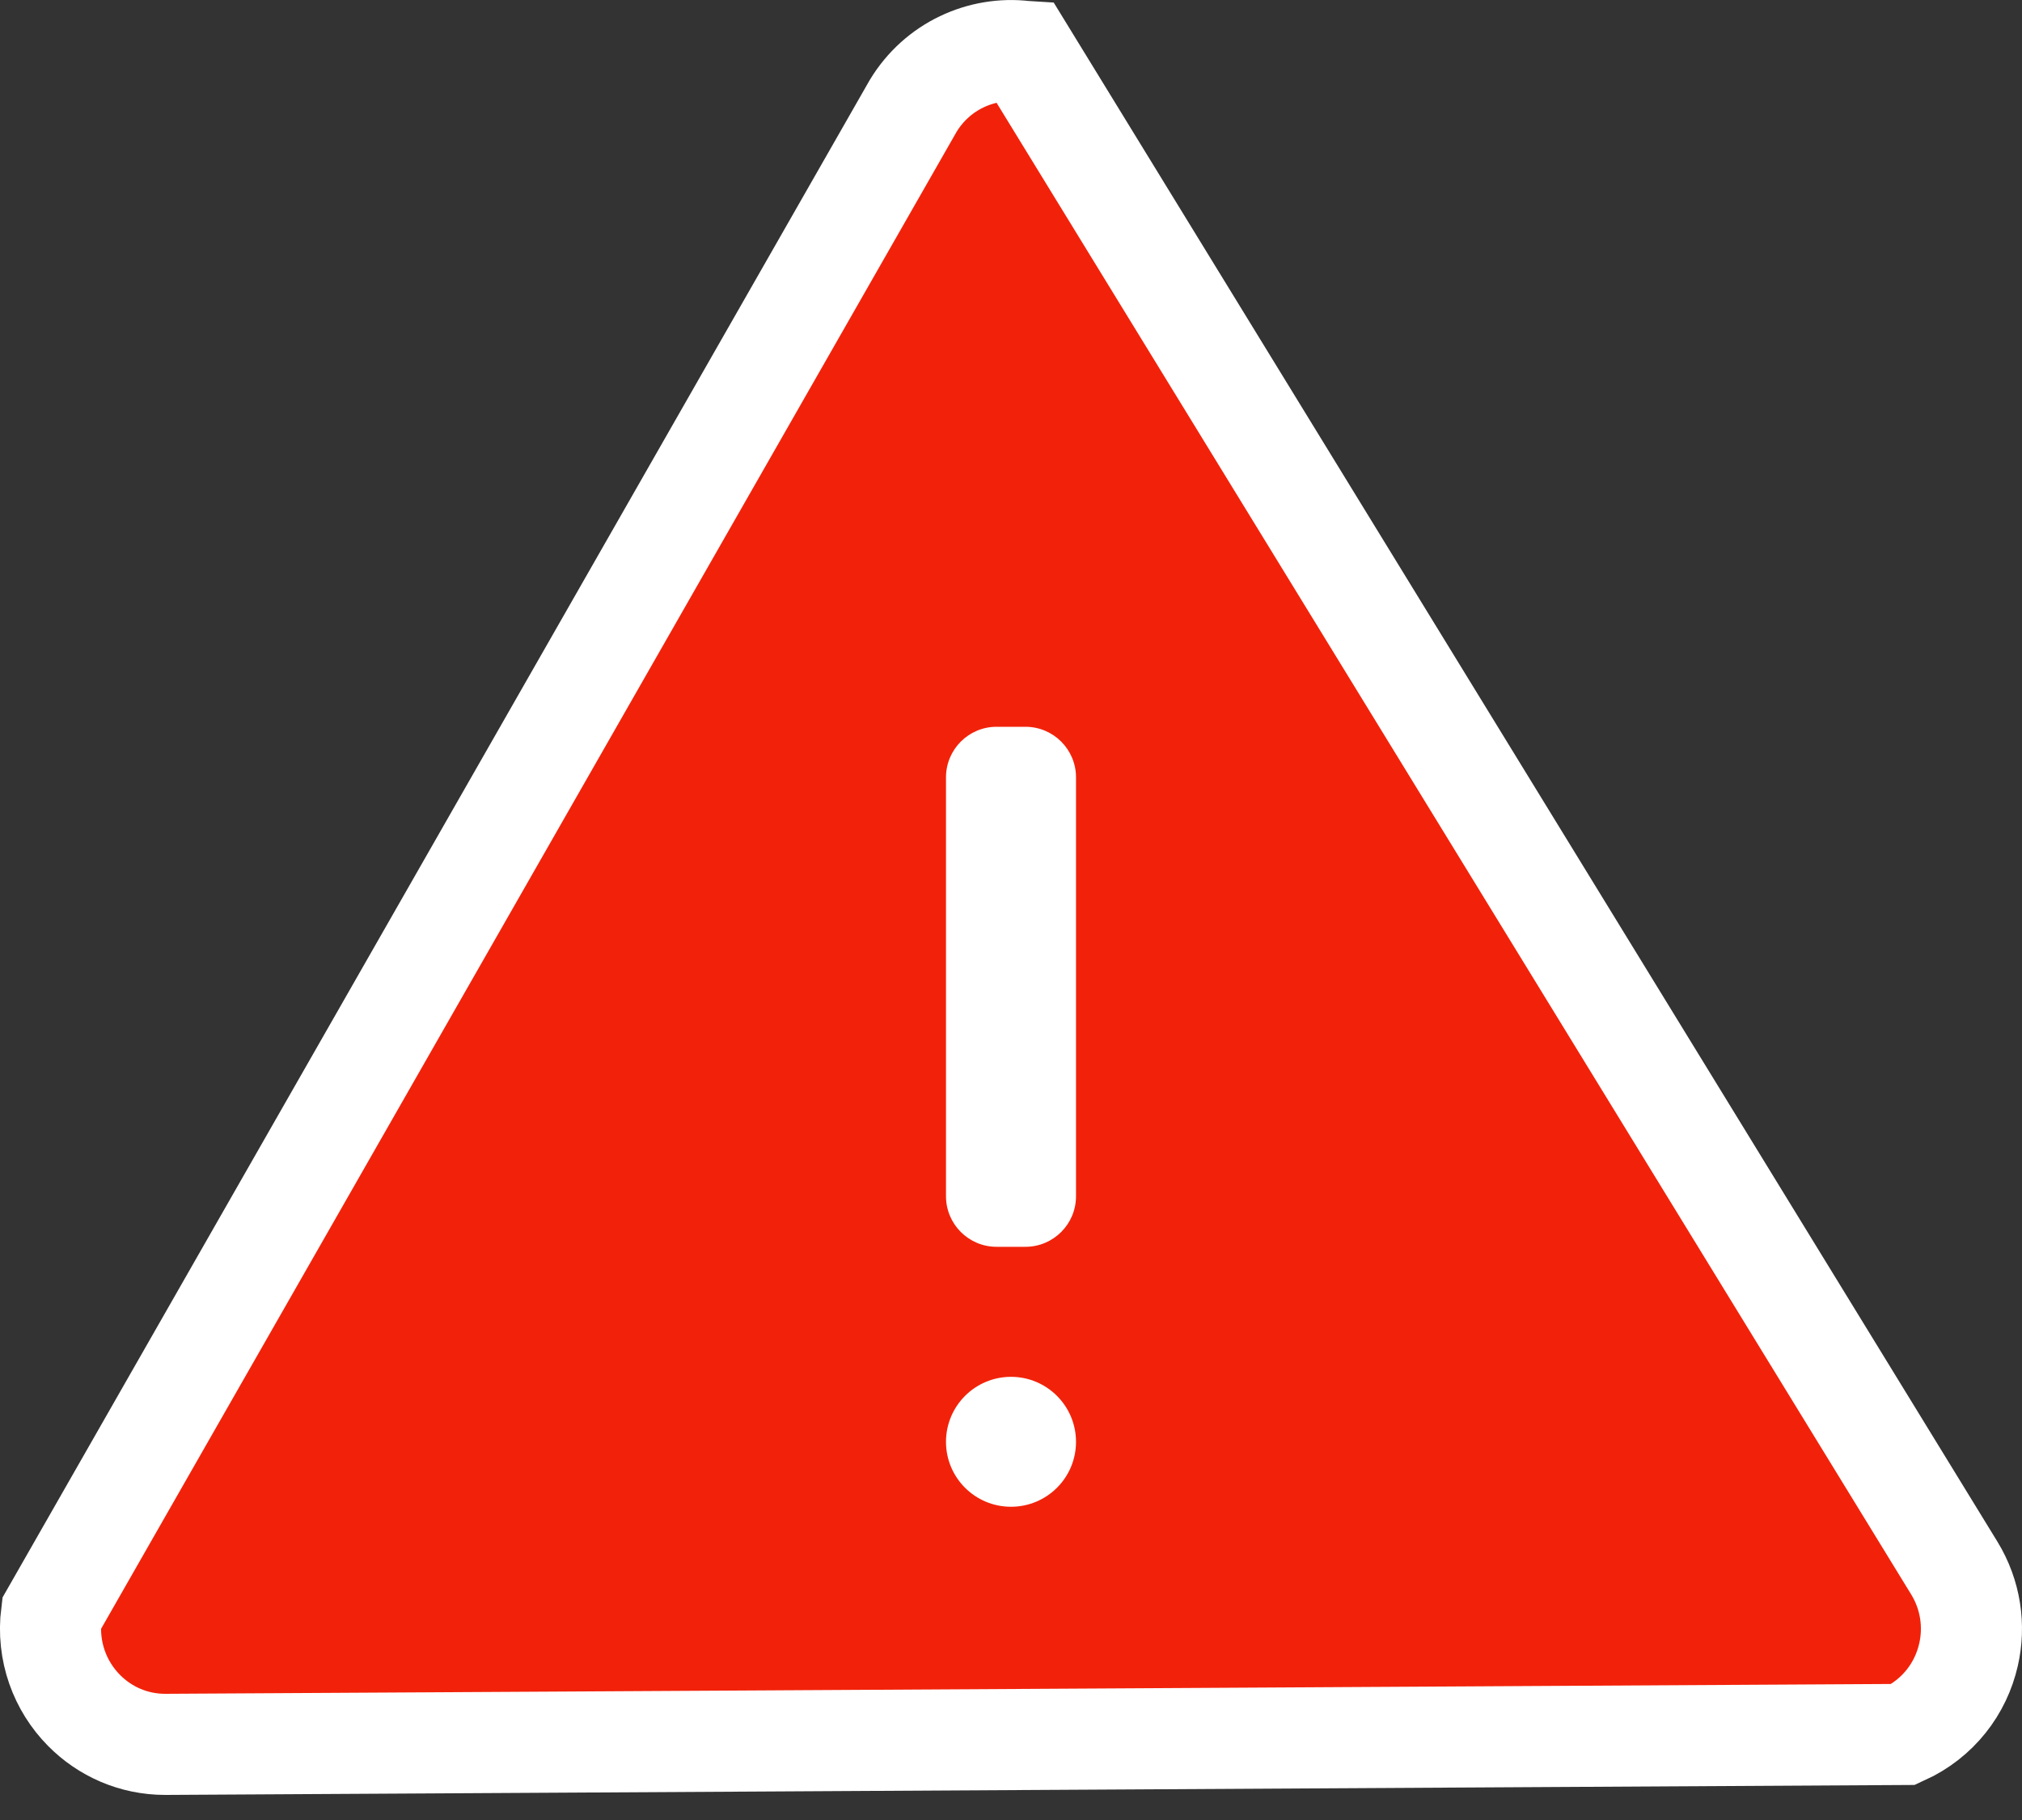 <?xml version="1.0" encoding="UTF-8"?>
<svg width="20px" height="18px" viewBox="0 0 20 18" version="1.1" xmlns="http://www.w3.org/2000/svg" xmlns:xlink="http://www.w3.org/1999/xlink">
    <rect x="0" y="0" width="20" height="18" fill="#333333" stroke="none"/>
    <title>编组 2</title>
    <g id="元数据" stroke="none" stroke-width="1" fill="none" fill-rule="evenodd">
        <g id="1.4-数据集/全部元数据-详情（摘要）" transform="translate(-237, -108)" fill-rule="nonzero">
            <g id="表" transform="translate(200, 96)">
                <g id="标题" transform="translate(0, 13)">
                    <g id="编组-3" transform="translate(38, 0)">
                        <path d="M9.004,-0.5 L9.132,-0.492 L18.329,14.506 C18.493,14.773 18.536,15.081 18.471,15.365 C18.395,15.699 18.172,15.997 17.827,16.154 L17.827,16.154 L0.634,16.252 C0.32,16.252 0.036,16.124 -0.17,15.915 C-0.405,15.677 -0.538,15.333 -0.491,14.96 L-0.491,14.96 L8.032,0.048 C8.271,-0.347 8.708,-0.542 9.132,-0.492 Z" id="路径" stroke="#FFFFFF" fill="#F2220A"></path>
                        <path d="M9.143,8.759 C9.419,8.759 9.643,8.983 9.643,9.259 L9.643,13.402 C9.643,13.678 9.419,13.902 9.143,13.902 L8.857,13.902 C8.581,13.902 8.357,13.678 8.357,13.402 L8.357,9.259 C8.357,8.983 8.581,8.759 8.857,8.759 L9.143,8.759 Z M9,6.188 C9.355,6.188 9.643,6.475 9.643,6.83 C9.643,7.185 9.355,7.473 9,7.473 C8.645,7.473 8.357,7.185 8.357,6.83 C8.357,6.475 8.645,6.188 9,6.188 Z" id="形状结合" fill="#FFFFFF" transform="translate(9, 10.045) rotate(-180) translate(-9, -10.045) "></path>
                    </g>
                </g>
            </g>
        </g>
    </g>
</svg>